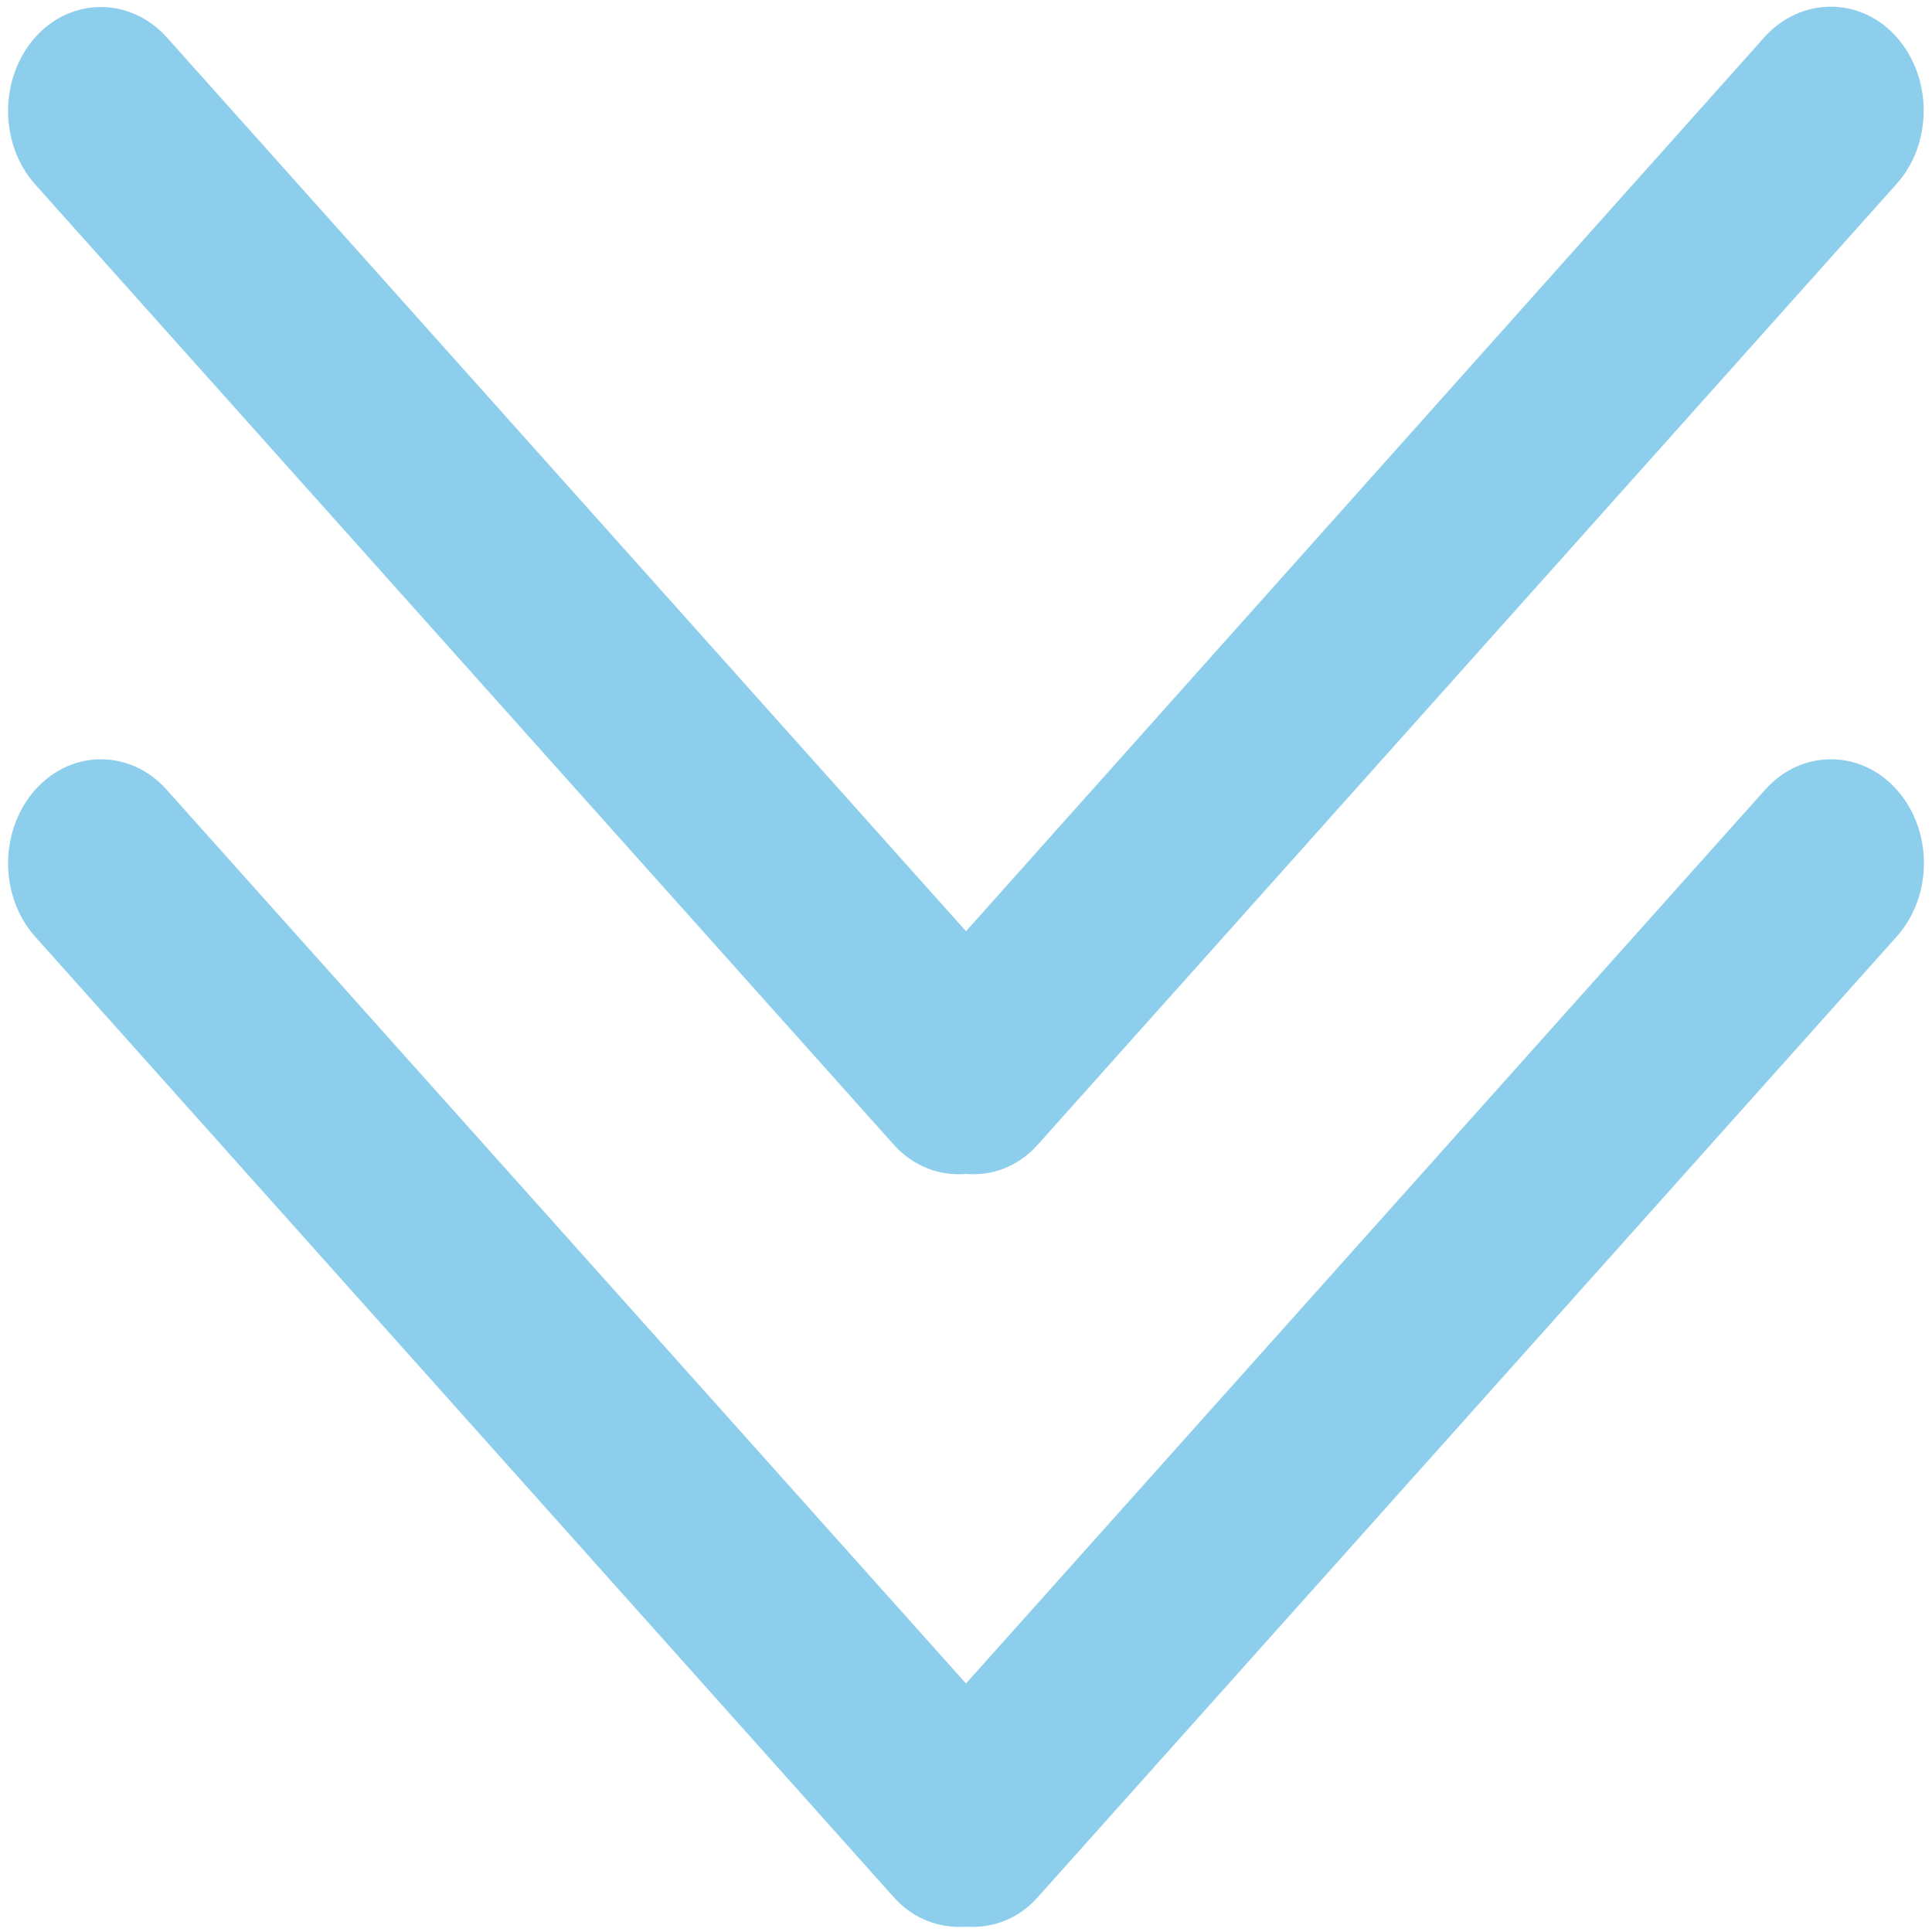 ﻿<?xml version="1.0" encoding="utf-8"?>
<svg version="1.1" xmlns:xlink="http://www.w3.org/1999/xlink" width="8px" height="8px" xmlns="http://www.w3.org/2000/svg">
  <g transform="matrix(1 0 0 1 -220 -1168 )">
    <path d="M 4.297 7.856  C 4.215 7.949  4.106 7.985  4 7.978  C 3.893 7.985  3.784 7.949  3.701 7.856  L 0.146 3.879  C -0.004 3.711  -0.004 3.439  0.146 3.27  C 0.296 3.102  0.54 3.102  0.69 3.27  L 4 6.971  L 7.309 3.27  C 7.459 3.102  7.704 3.102  7.854 3.27  C 8.004 3.438  8.004 3.71  7.854 3.878  L 4.297 7.856  Z M 4 4.861  C 3.893 4.87  3.784 4.832  3.701 4.74  L 0.146 0.764  C -0.004 0.596  -0.004 0.324  0.146 0.154  C 0.296 -0.013  0.54 -0.012  0.69 0.154  L 4 3.856  L 7.307 0.153  C 7.457 -0.013  7.703 -0.015  7.853 0.153  C 8.003 0.322  8.003 0.595  7.853 0.762  L 4.297 4.74  C 4.215 4.832  4.106 4.87  4 4.861  Z " fill-rule="nonzero" fill="#199ed8" stroke="none" fill-opacity="0.498" transform="matrix(1 0 0 1 220 1168 )" />
  </g>
</svg>
